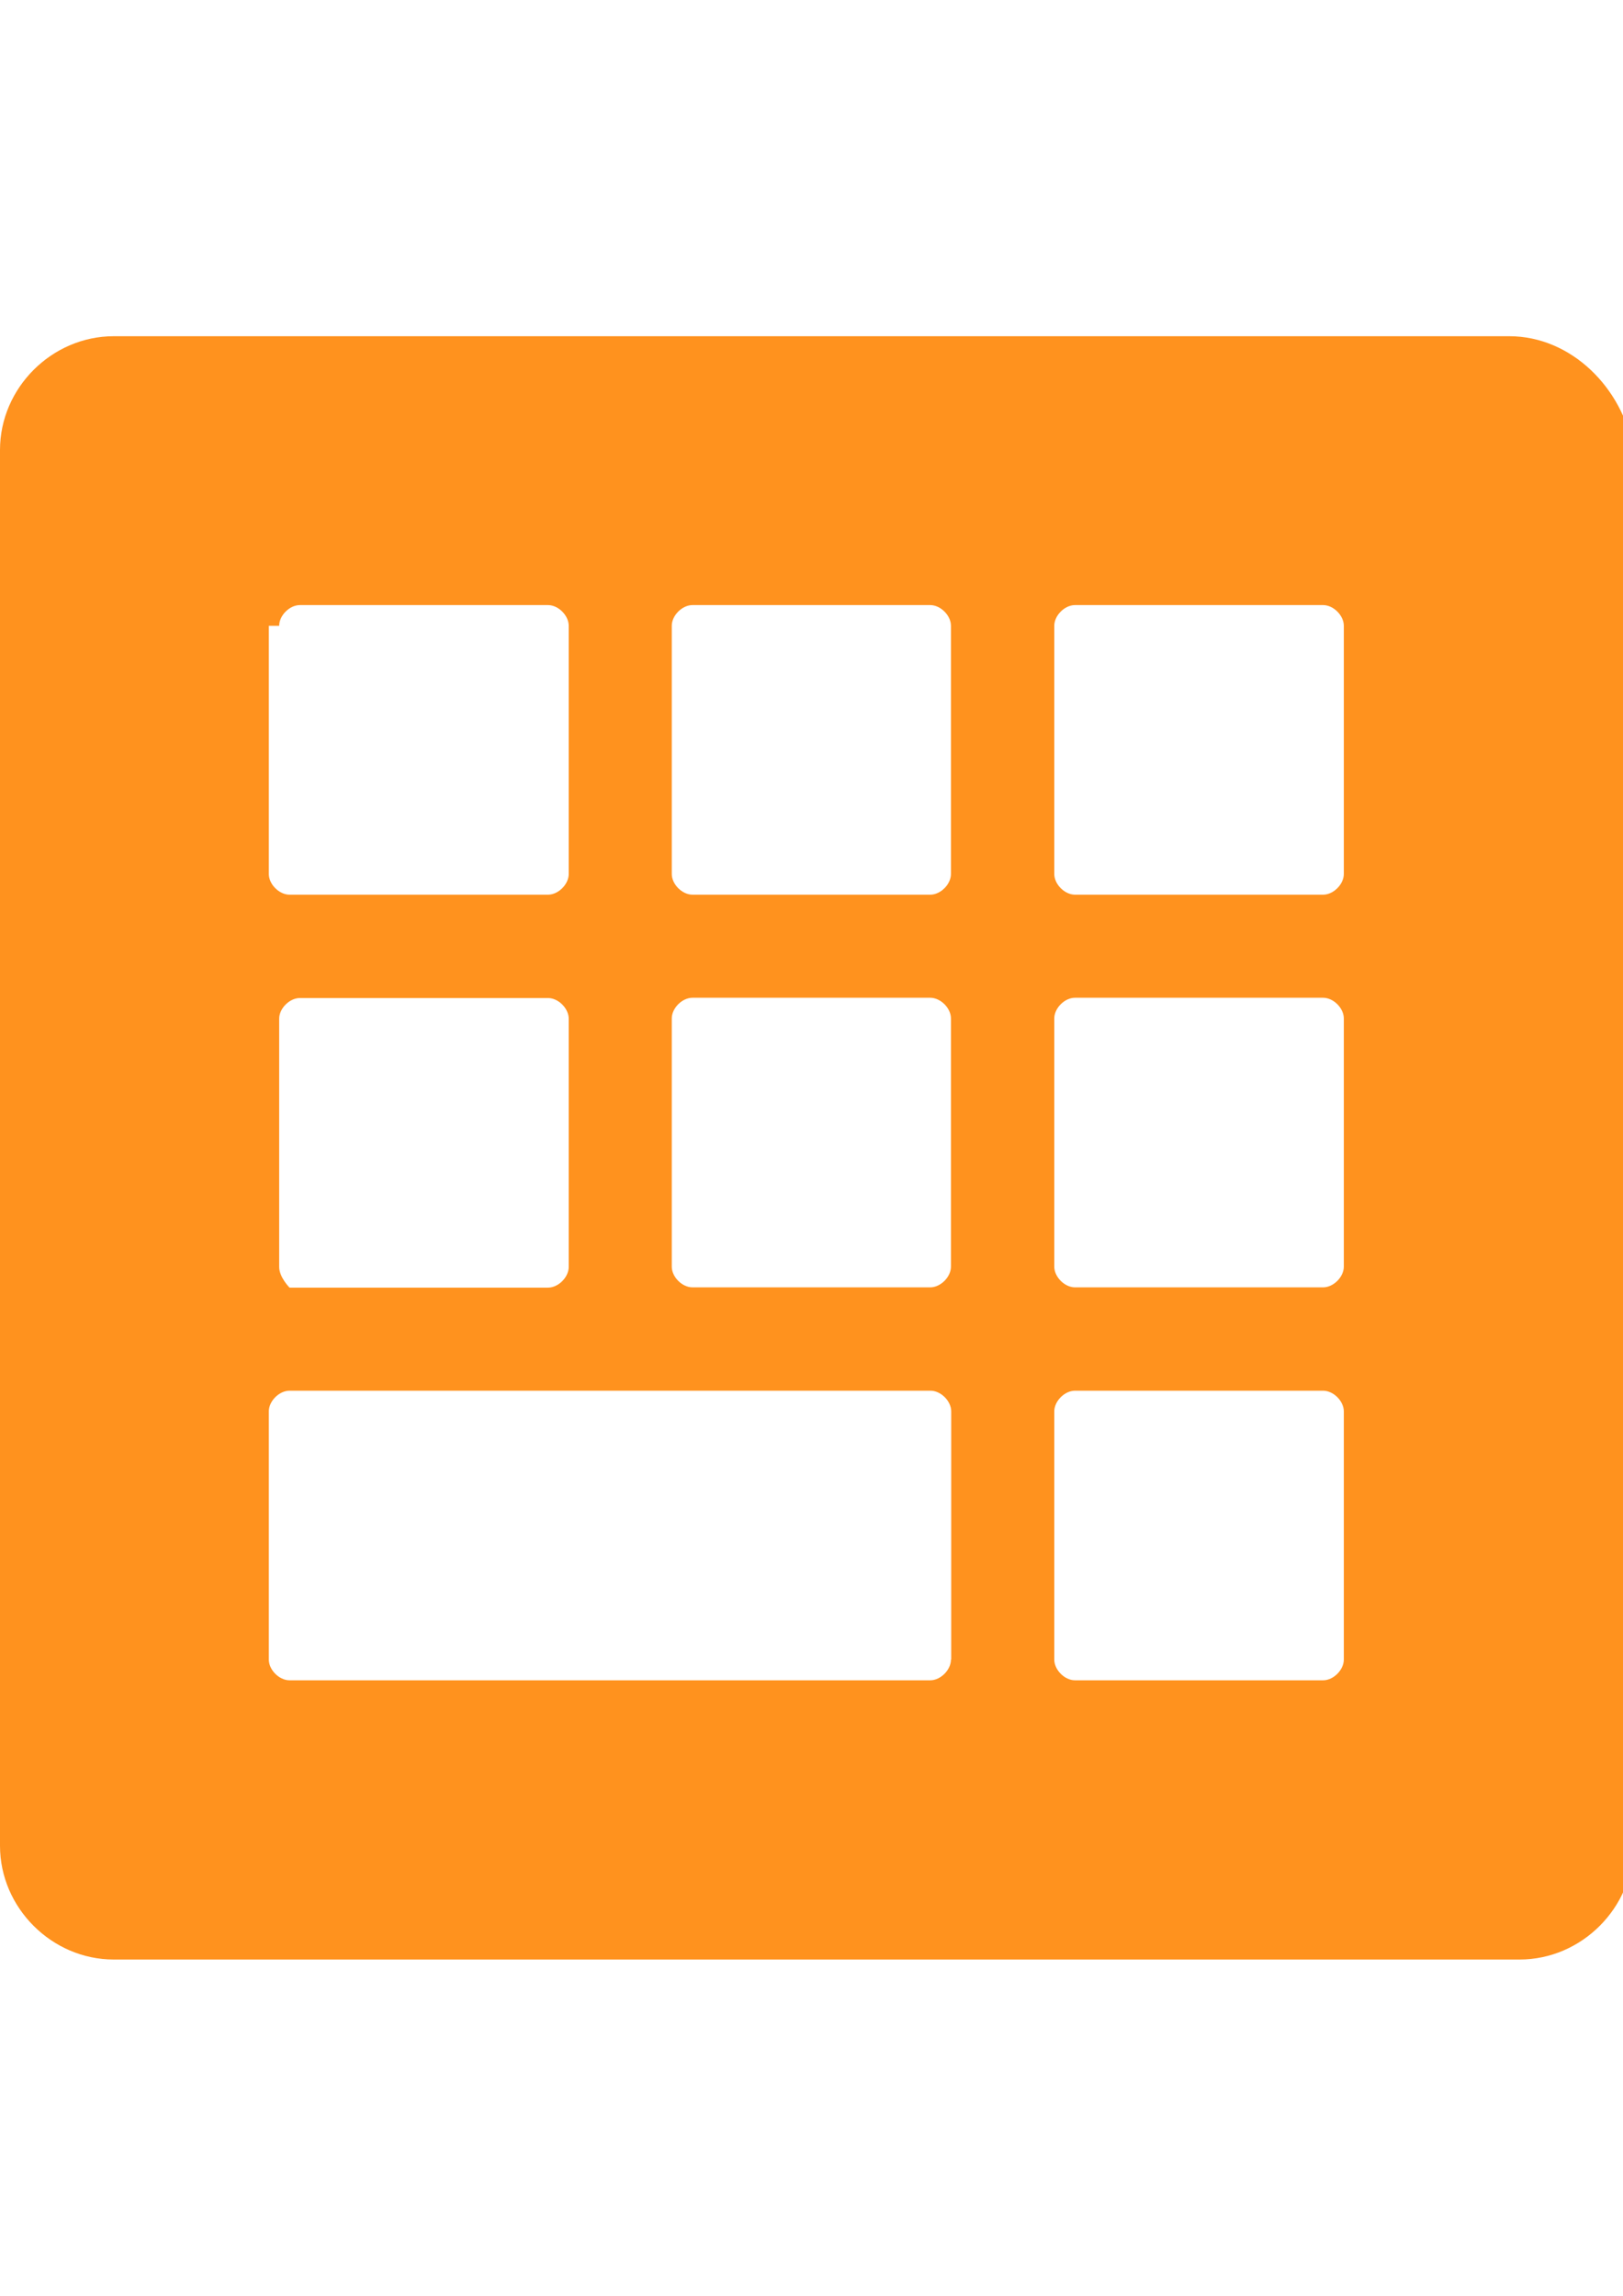 <?xml version="1.0" encoding="utf-8"?>
<!-- Generator: Adobe Illustrator 18.0.0, SVG Export Plug-In . SVG Version: 6.00 Build 0)  -->
<!DOCTYPE svg PUBLIC "-//W3C//DTD SVG 1.1//EN" "http://www.w3.org/Graphics/SVG/1.1/DTD/svg11.dtd">
<svg version="1.1" id="Layer_1" xmlns="http://www.w3.org/2000/svg" xmlns:xlink="http://www.w3.org/1999/xlink" x="0px" y="0px"
	 viewBox="0 0 595.3 841.9" enable-background="new 0 0 595.3 841.9" xml:space="preserve">
<g>
	<path fill="#FF921E" d="M553.6,123.3H41.7C19,123.3,0,142.3,0,165v511.9c0,22.7,19,41.7,41.7,41.7h515.7c22.7,0,41.7-19,41.7-41.7
		V165C595.3,142.3,576.3,123.3,553.6,123.3z M102.4,229.5c0-3.8,3.8-7.6,7.6-7.6h91c3.8,0,7.6,3.8,7.6,7.6v91c0,3.8-3.8,7.6-7.6,7.6
		h-94.8c-3.8,0-7.6-3.8-7.6-7.6v-91H102.4z M102.4,373.6c0-3.8,3.8-7.6,7.6-7.6h91c3.8,0,7.6,3.8,7.6,7.6v91c0,3.8-3.8,7.6-7.6,7.6
		h-94.8c0,0-3.8-3.8-3.8-7.6V373.6z M348.8,608.6c0,3.8-3.8,7.6-7.6,7.6H106.2c-3.8,0-7.6-3.8-7.6-7.6v-91c0-3.8,3.8-7.6,7.6-7.6
		h235.1c3.8,0,7.6,3.8,7.6,7.6V608.6z M348.8,464.5c0,3.8-3.8,7.6-7.6,7.6H254c-3.8,0-7.6-3.8-7.6-7.6v-91c0-3.8,3.8-7.6,7.6-7.6
		h87.2c3.8,0,7.6,3.8,7.6,7.6V464.5z M348.8,320.5c0,3.8-3.8,7.6-7.6,7.6H254c-3.8,0-7.6-3.8-7.6-7.6v-91c0-3.8,3.8-7.6,7.6-7.6
		h87.2c3.8,0,7.6,3.8,7.6,7.6V320.5z M492.9,608.6c0,3.8-3.8,7.6-7.6,7.6h-91c-3.8,0-7.6-3.8-7.6-7.6v-91c0-3.8,3.8-7.6,7.6-7.6h91
		c3.8,0,7.6,3.8,7.6,7.6L492.9,608.6L492.9,608.6z M492.9,464.5c0,3.8-3.8,7.6-7.6,7.6h-91c-3.8,0-7.6-3.8-7.6-7.6v-91
		c0-3.8,3.8-7.6,7.6-7.6h91c3.8,0,7.6,3.8,7.6,7.6L492.9,464.5L492.9,464.5z M492.9,320.5c0,3.8-3.8,7.6-7.6,7.6h-91
		c-3.8,0-7.6-3.8-7.6-7.6v-91c0-3.8,3.8-7.6,7.6-7.6h91c3.8,0,7.6,3.8,7.6,7.6L492.9,320.5L492.9,320.5z"/>
</g>
</svg>
